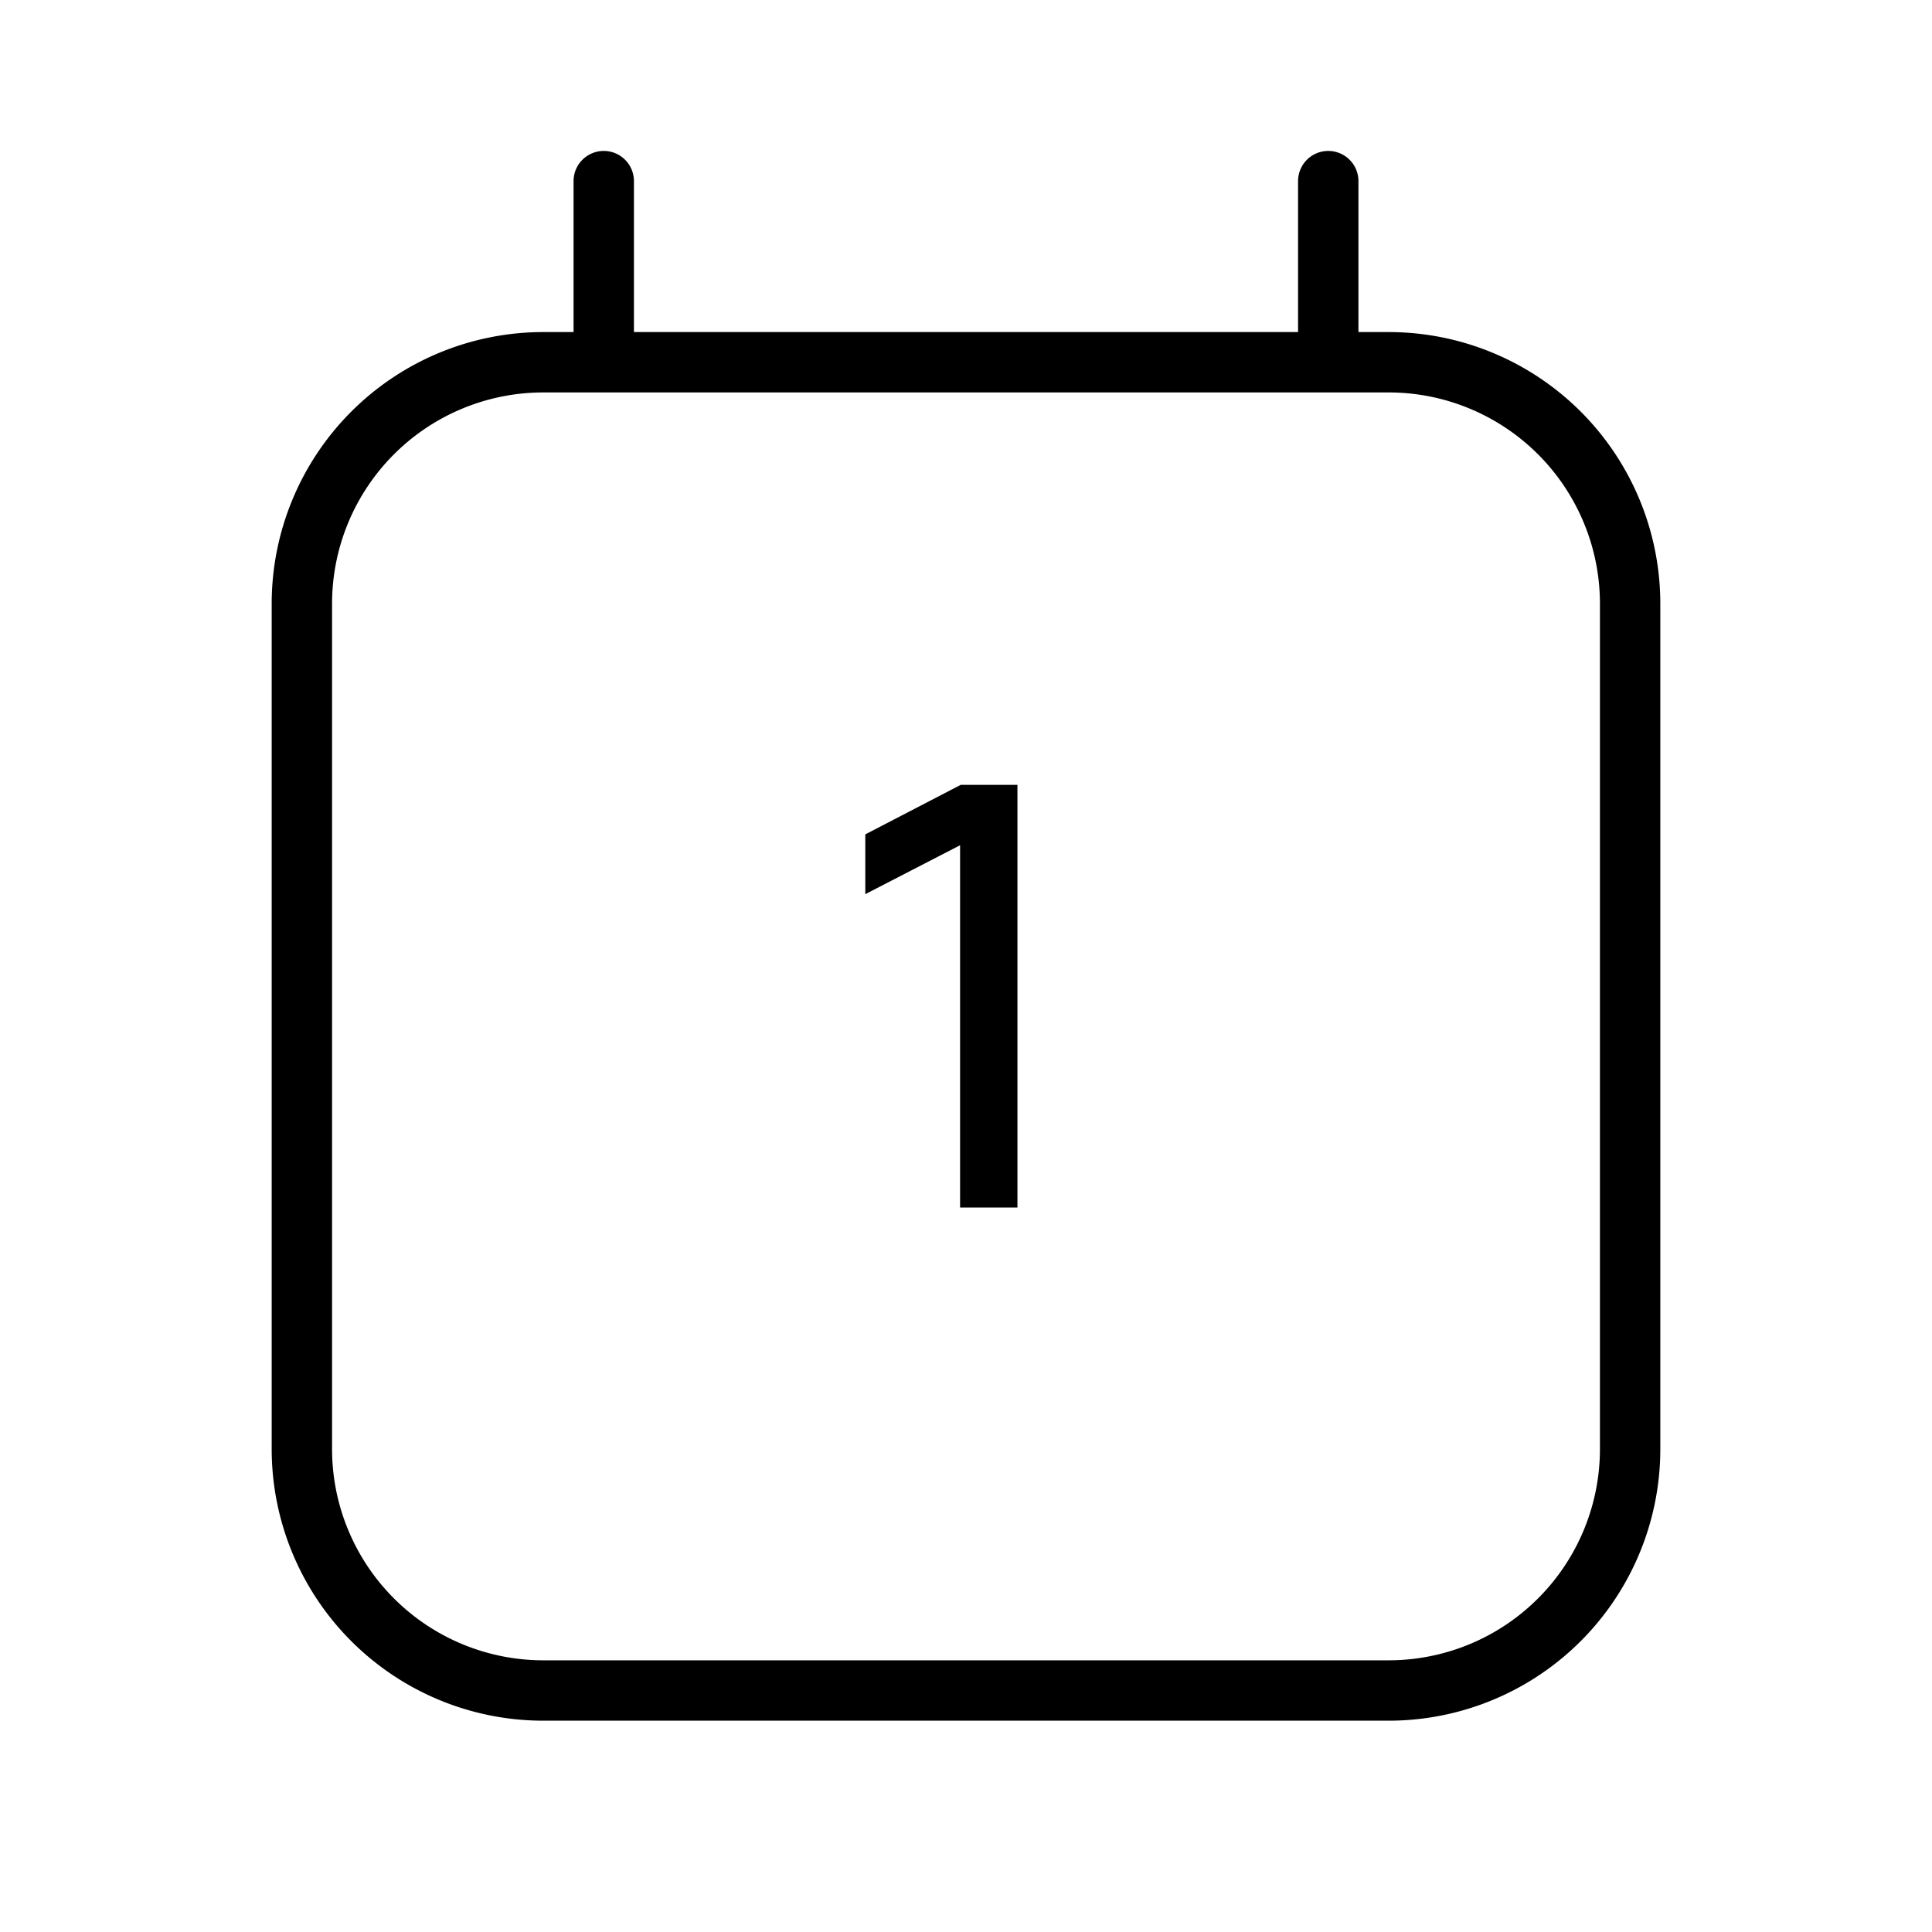 <svg xmlns="http://www.w3.org/2000/svg" width="32" height="32" viewBox="0 0 32 32"><path d="M10.5 3a.5.5 0 0 0-1 0v2.5H9A4.5 4.5 0 0 0 4.5 10v14A4.5 4.5 0 0 0 9 28.5h14a4.5 4.5 0 0 0 4.5-4.5V10A4.5 4.5 0 0 0 23 5.5h-.5V3a.5.5 0 0 0-1 0v2.5h-11V3ZM23 6.5a3.5 3.5 0 0 1 3.5 3.5v14a3.5 3.5 0 0 1-3.5 3.5H9A3.5 3.5 0 0 1 5.5 24V10A3.5 3.5 0 0 1 9 6.5h14ZM15.902 20h.95v-7h-.94l-1.58.82v.99l1.57-.81v6Z"/></svg>